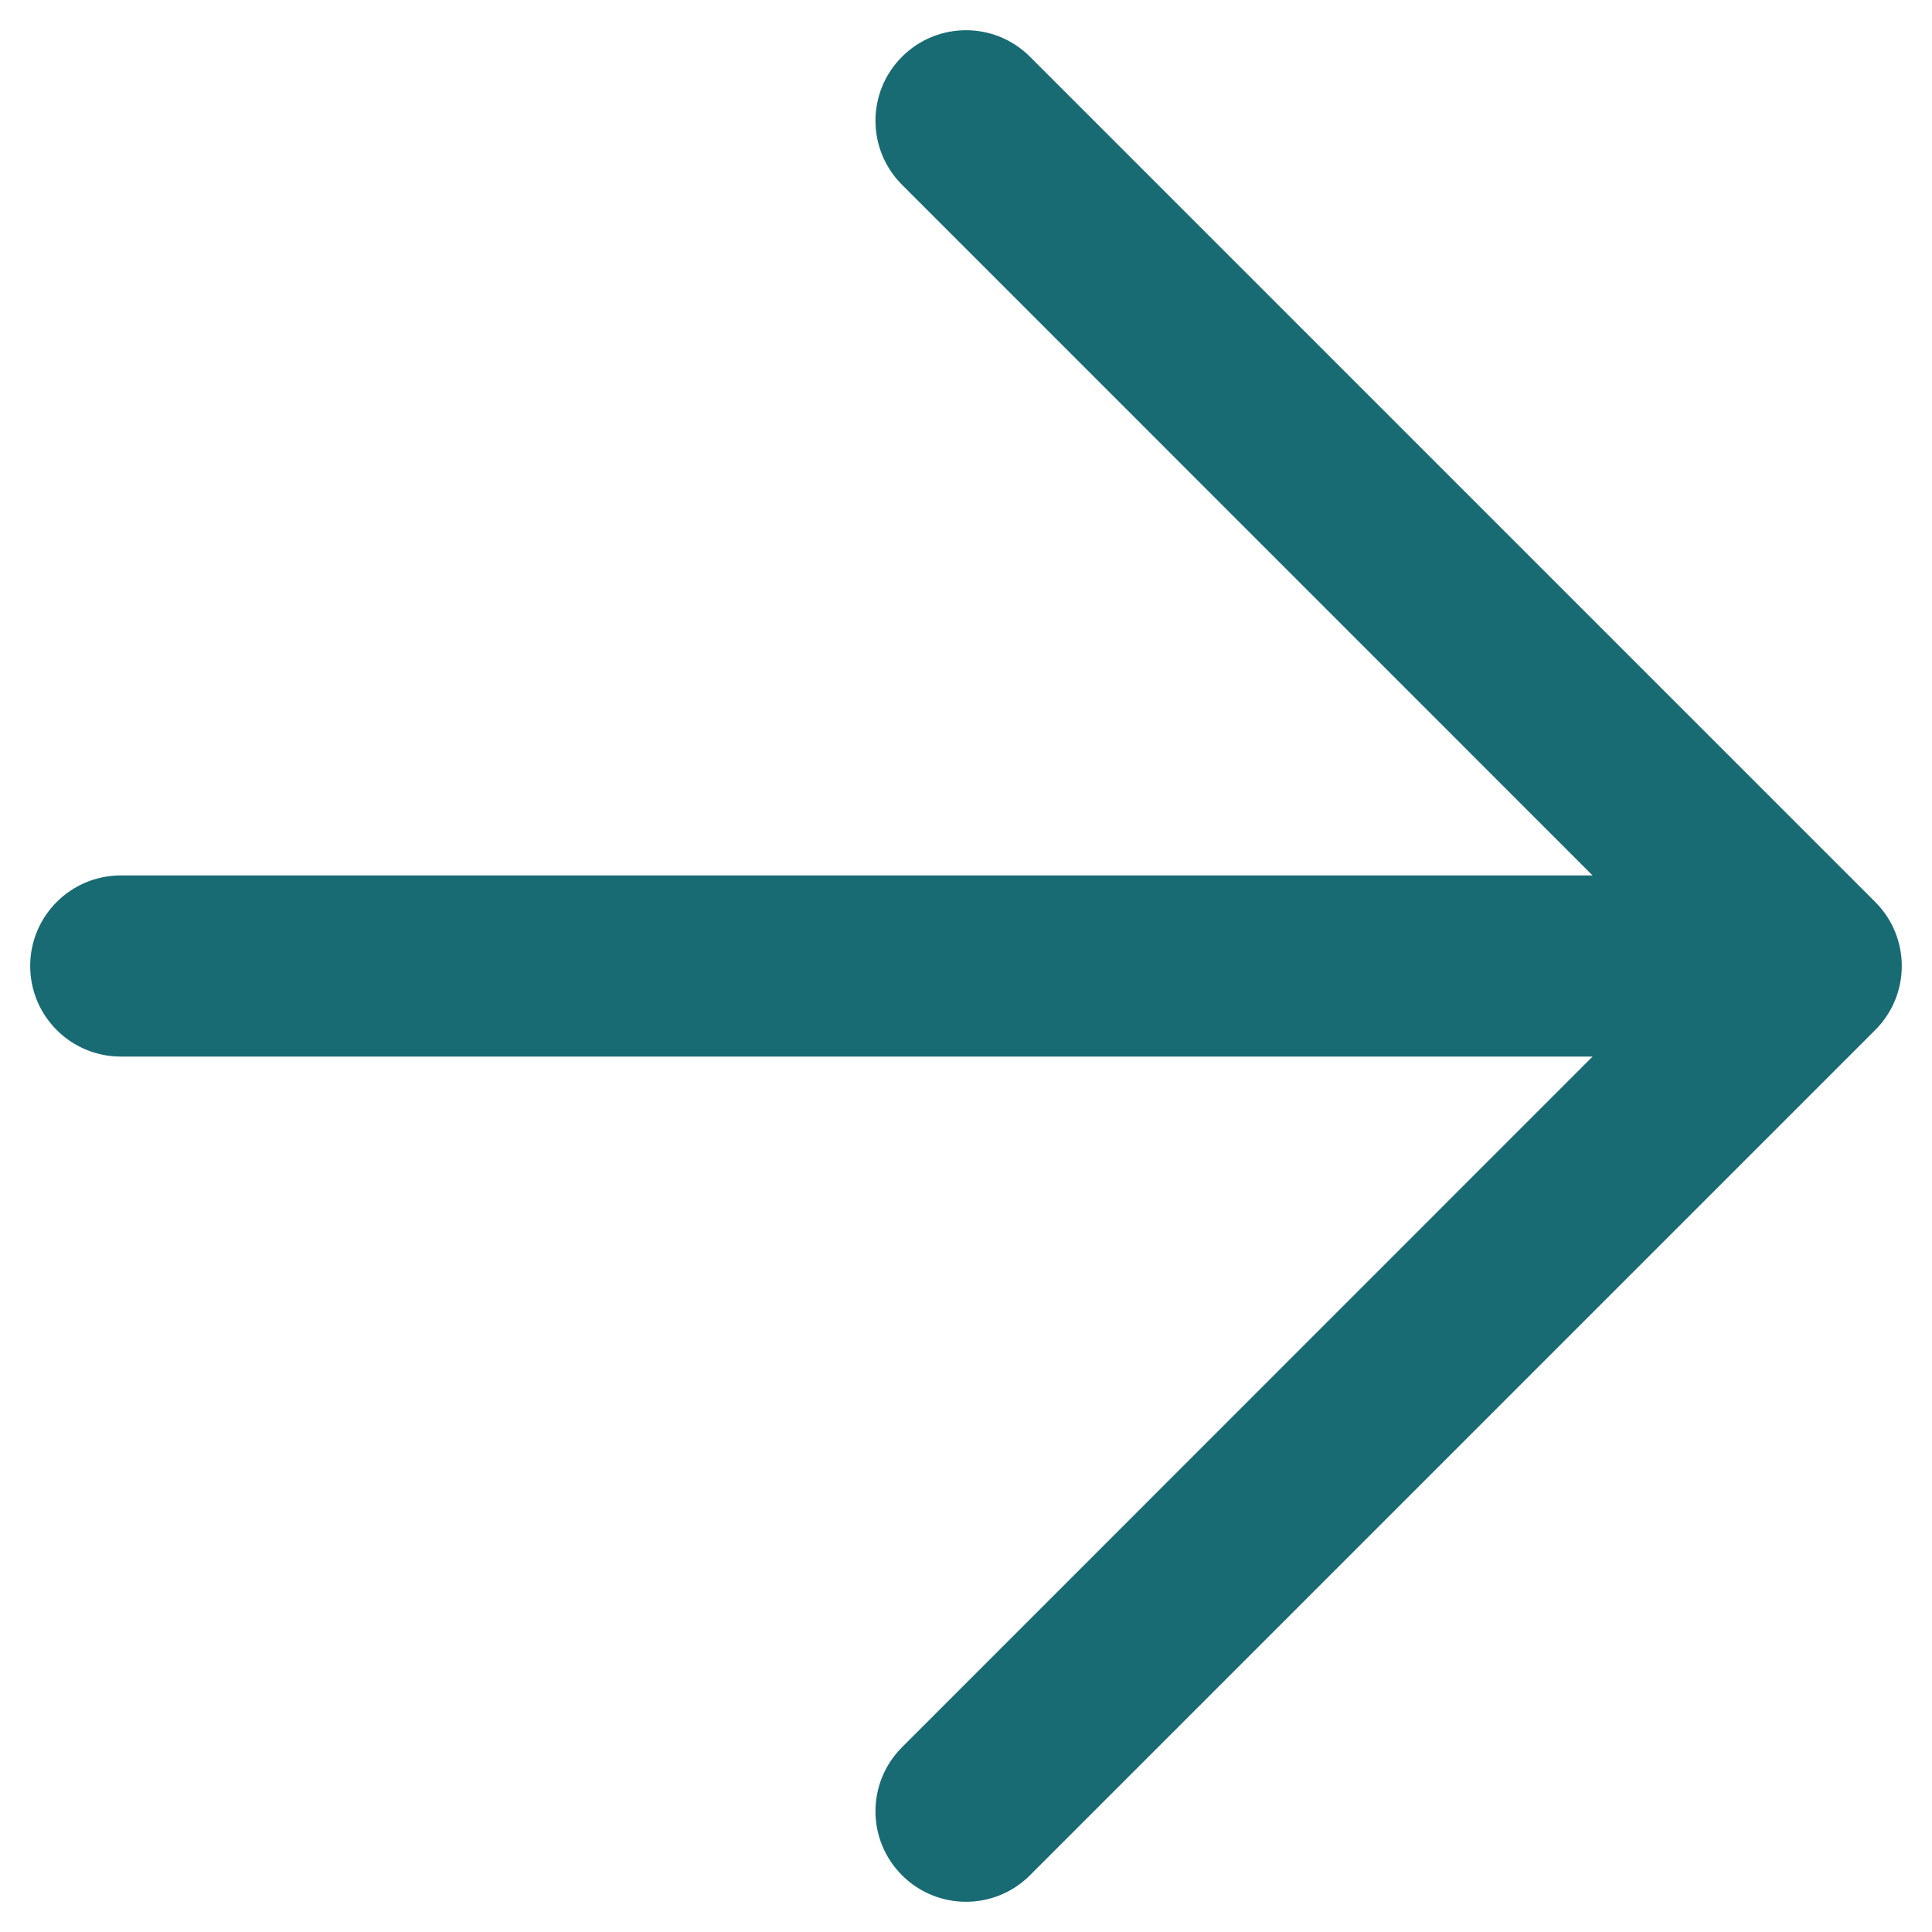 <svg width="16" height="16" viewBox="0 0 16 16" fill="none" xmlns="http://www.w3.org/2000/svg">
<path fill-rule="evenodd" clip-rule="evenodd" d="M8.53 0.47C8.237 0.177 7.763 0.177 7.47 0.47C7.177 0.763 7.177 1.237 7.47 1.53L13.189 7.25H1C0.586 7.25 0.25 7.586 0.25 8C0.25 8.414 0.586 8.75 1 8.75H13.189L7.47 14.47C7.177 14.763 7.177 15.237 7.47 15.53C7.763 15.823 8.237 15.823 8.53 15.53L15.53 8.53C15.823 8.237 15.823 7.763 15.53 7.47L8.53 0.47Z" fill="#196B73"/>
</svg>
